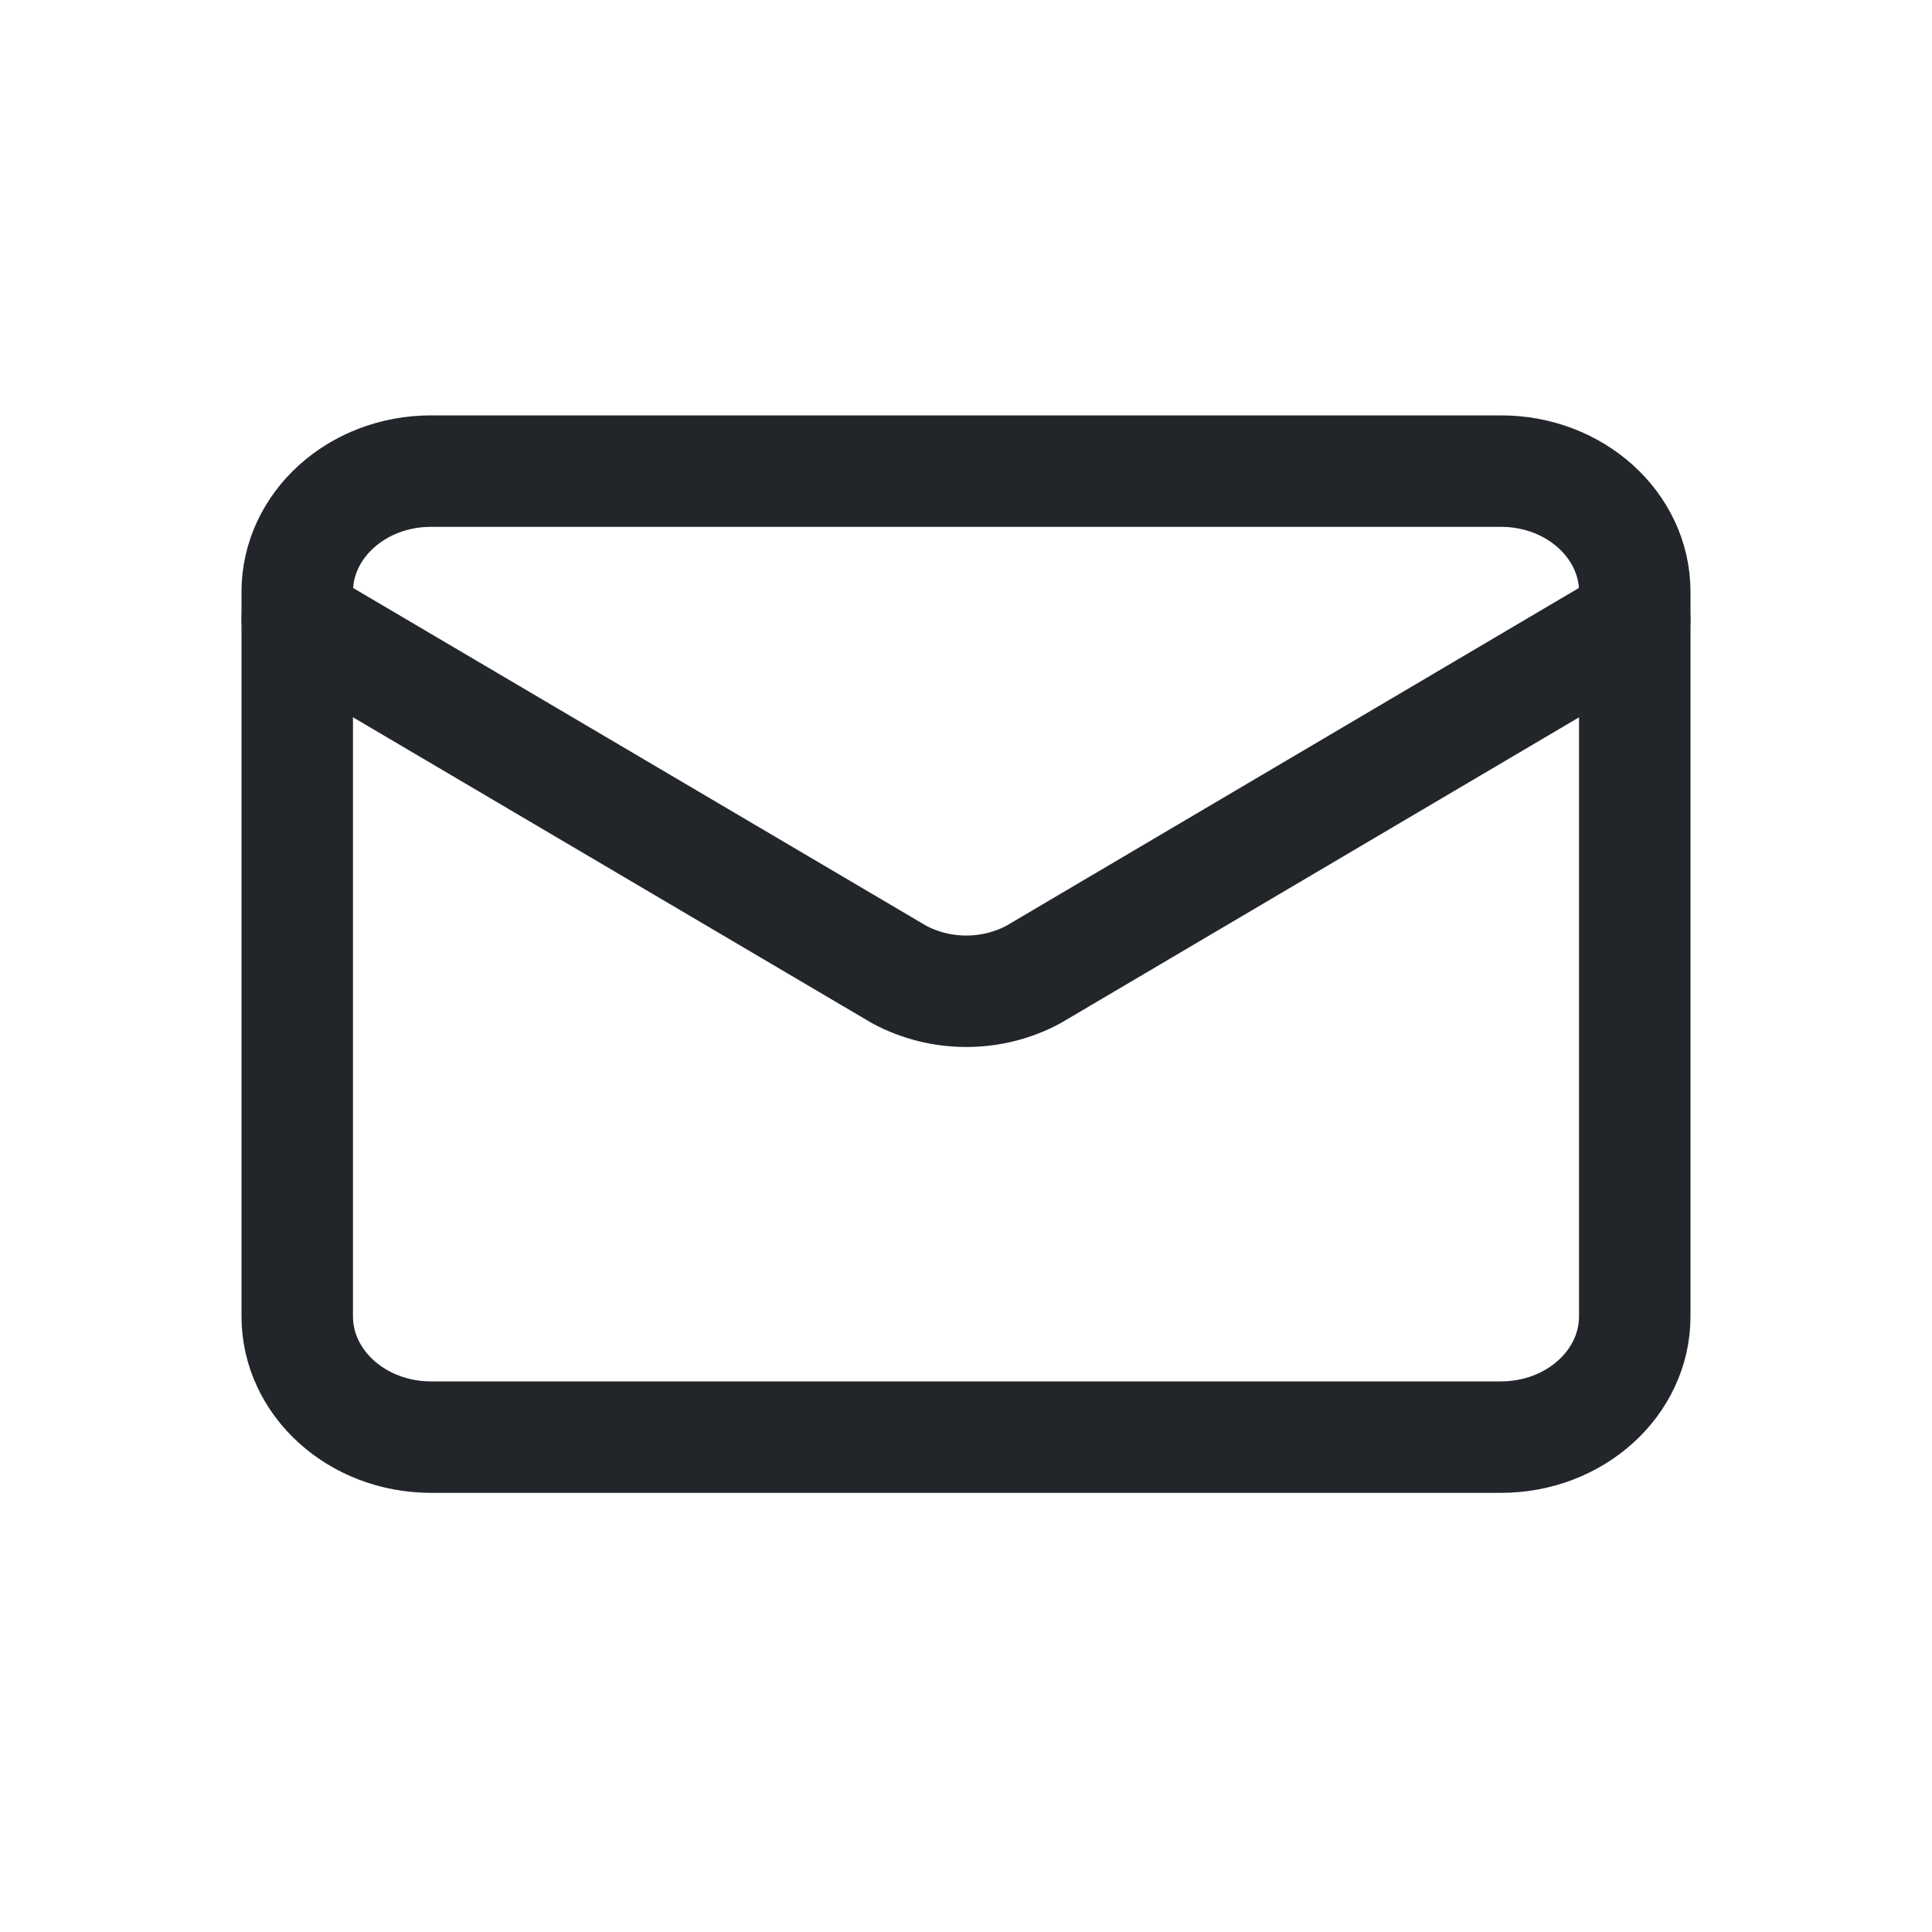 <svg width="26" height="26" viewBox="0 0 26 26" fill="none" xmlns="http://www.w3.org/2000/svg">
<path d="M22 8.34L13.908 13.114C13.633 13.262 13.322 13.34 13.004 13.34C12.687 13.34 12.375 13.262 12.1 13.114L4 8.34" stroke="#222529" stroke-width="1.5" stroke-linecap="round" stroke-linejoin="round"/>
<path d="M20.2 6.34H5.8C4.806 6.34 4 7.067 4 7.965V17.715C4 18.612 4.806 19.34 5.8 19.34H20.2C21.194 19.34 22 18.612 22 17.715V7.965C22 7.067 21.194 6.34 20.2 6.34Z" stroke="#222529" stroke-width="1.5" stroke-linecap="round" stroke-linejoin="round"/>
</svg>
